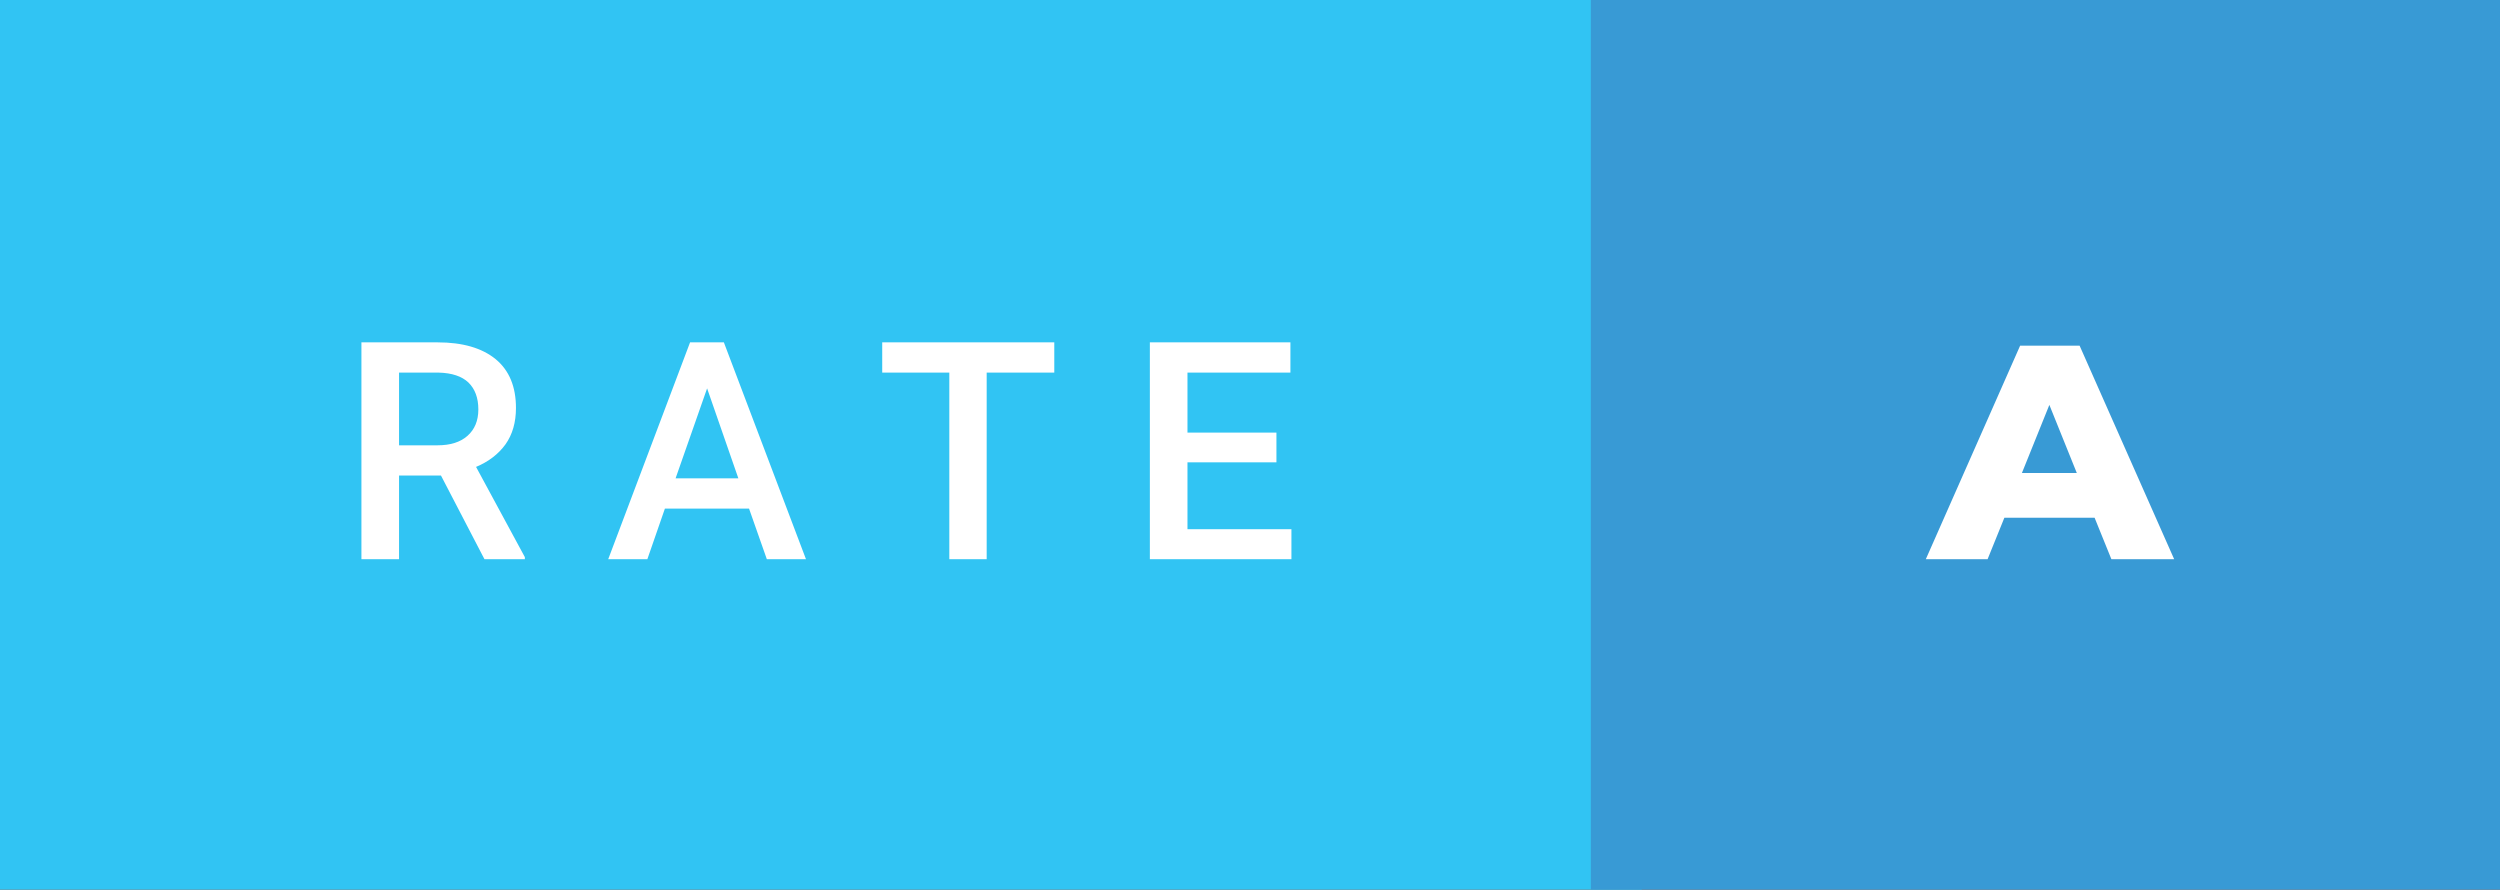 <svg xmlns="http://www.w3.org/2000/svg" width="98.36" height="35" viewBox="0 0 98.36 35"><rect x="0" y="0" width="98.36" height="35" fill="#333333" stroke="none"/><rect class="svg__rect" x="0" y="0" width="64.59" height="35" fill="#31C4F3"/><rect class="svg__rect" x="62.59" y="0" width="35.77" height="35" fill="#389AD5"/><path class="svg__text" d="M15.70 22L14.22 22L14.22 13.47L17.22 13.47Q18.69 13.47 19.50 14.13Q20.30 14.79 20.30 16.05L20.30 16.05Q20.30 16.90 19.89 17.48Q19.47 18.06 18.73 18.37L18.73 18.37L20.65 21.92L20.65 22L19.06 22L17.35 18.71L15.70 18.71L15.70 22ZM15.70 14.66L15.70 17.52L17.22 17.52Q17.97 17.52 18.39 17.15Q18.82 16.77 18.82 16.11L18.82 16.11Q18.82 15.43 18.43 15.05Q18.04 14.68 17.26 14.66L17.26 14.66L15.70 14.66ZM25.47 22L23.93 22L27.15 13.47L28.48 13.47L31.71 22L30.17 22L29.47 20.01L26.16 20.01L25.47 22ZM27.82 15.28L26.58 18.82L29.05 18.82L27.82 15.28ZM37.35 14.66L34.71 14.66L34.71 13.47L41.48 13.47L41.48 14.66L38.82 14.66L38.82 22L37.35 22L37.35 14.66ZM50.81 22L45.24 22L45.24 13.47L50.77 13.47L50.77 14.66L46.72 14.66L46.72 17.02L50.22 17.02L50.22 18.19L46.72 18.19L46.72 20.82L50.81 20.82L50.81 22Z" fill="#FFFFFF"/><path class="svg__text" d="M78.20 22L75.77 22L79.48 13.60L81.82 13.60L85.54 22L83.07 22L82.41 20.37L78.86 20.37L78.20 22ZM80.63 15.93L79.55 18.61L81.71 18.61L80.63 15.93Z" fill="#FFFFFF" x="75.59"/></svg>